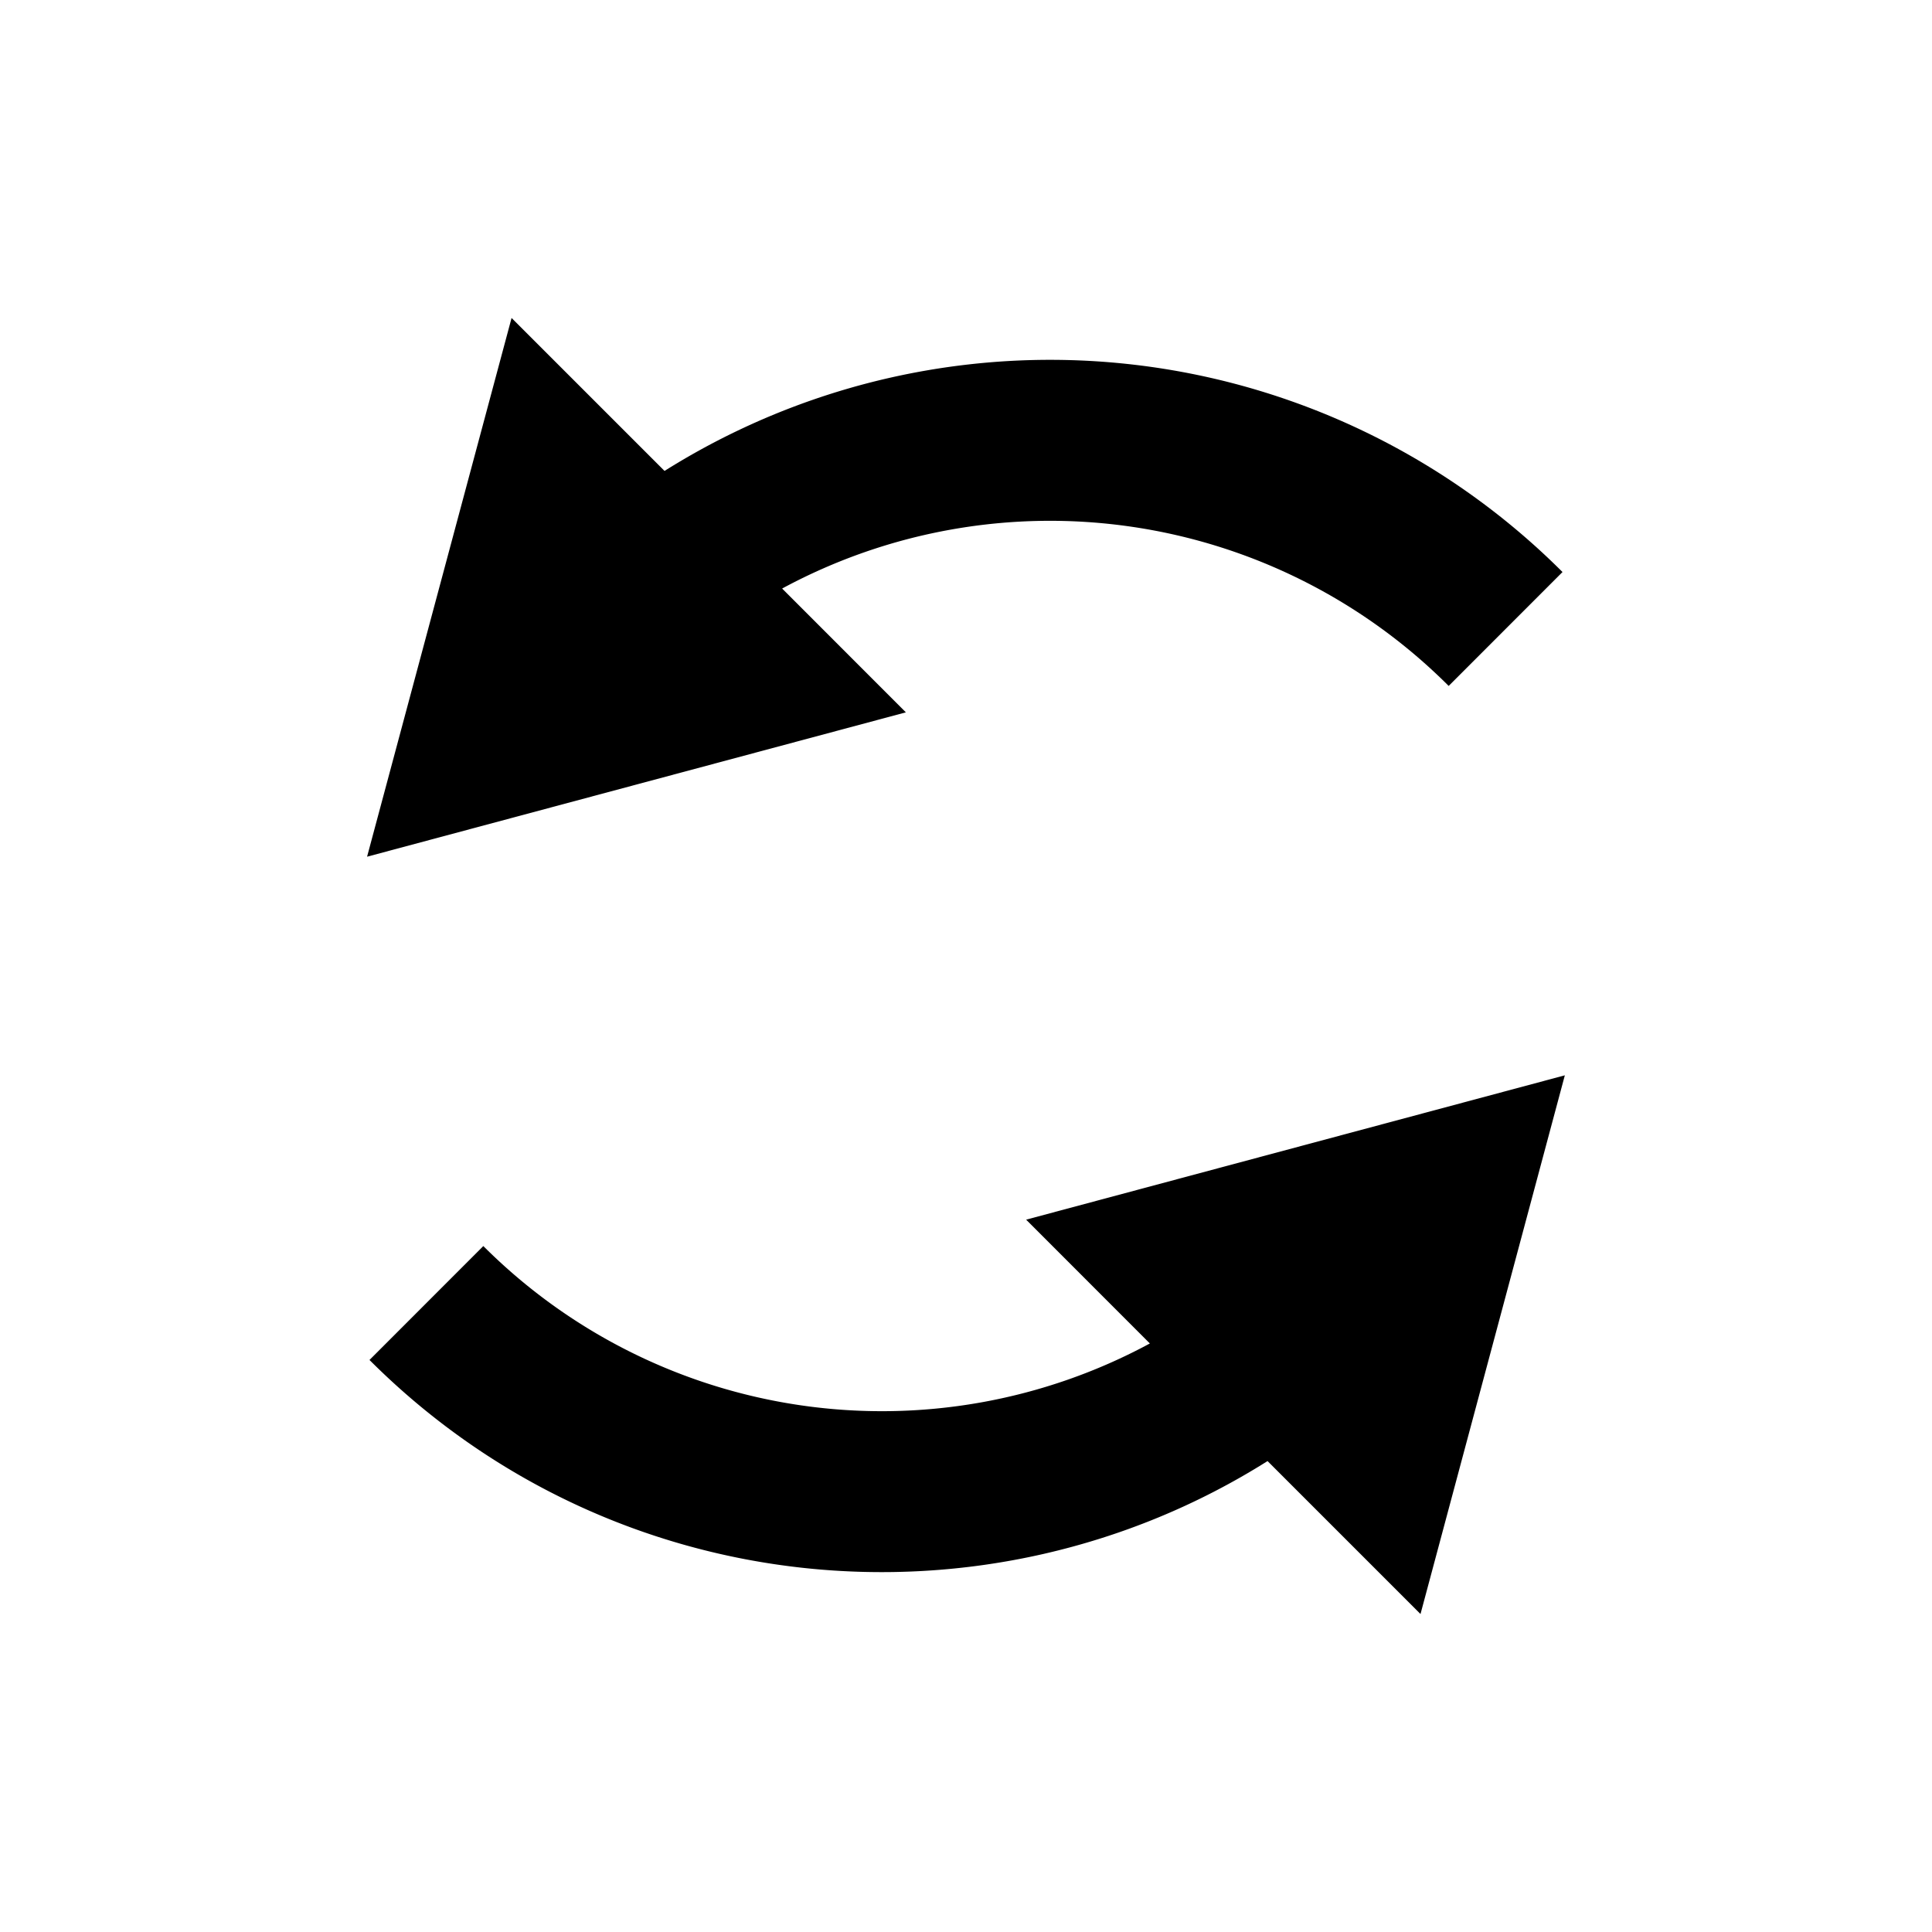 <svg width="24" height="24" fill="none" xmlns="http://www.w3.org/2000/svg"><path d="M4.56 10.642L6.355 3.95l1.9 1.9A9.003 9.003 0 0 1 19.41 7.106l-1.414 1.415a7.003 7.003 0 0 0-8.28-1.21l1.537 1.538-6.692 1.793zM19.439 13.358l-1.793 6.692-1.9-1.9c-3.478 2.191-8.128 1.772-11.156-1.256l1.414-1.415a7.003 7.003 0 0 0 8.28 1.21l-1.537-1.538 6.692-1.793z" fill="#000"/></svg>